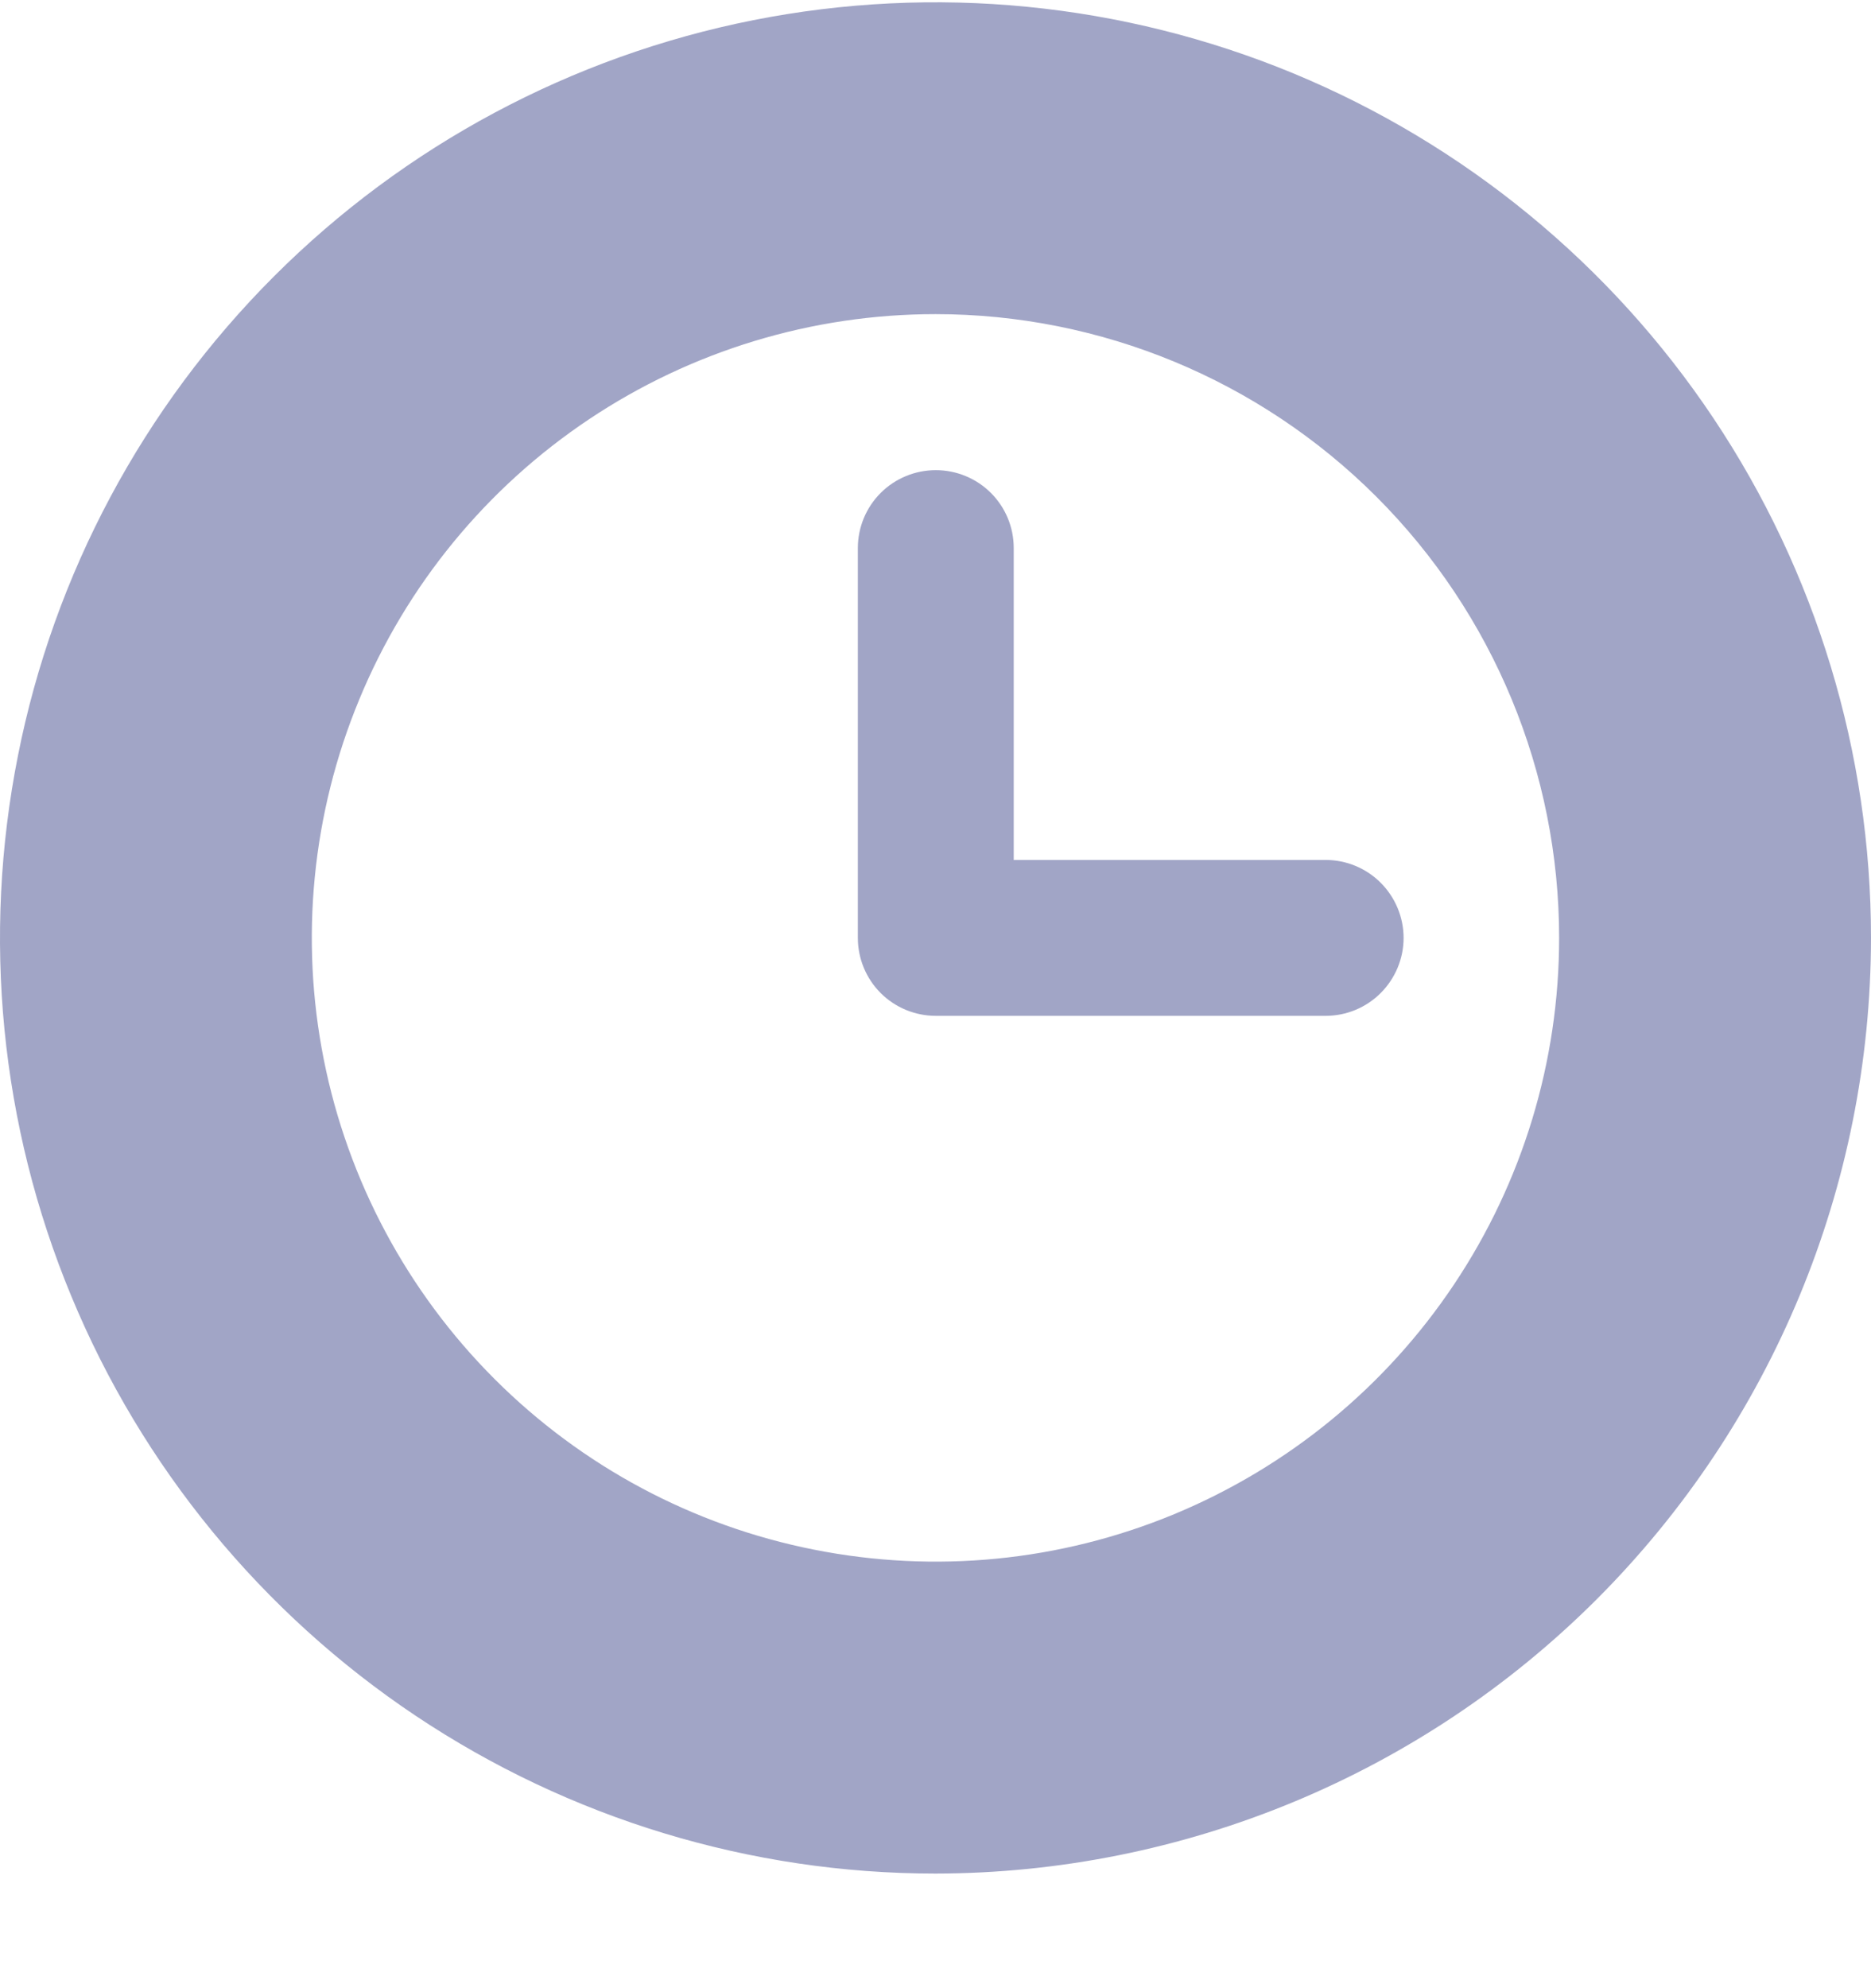 <svg width="16" height="17" viewBox="0 0 16 17" fill="none" xmlns="http://www.w3.org/2000/svg">
<path d="M8 16.02C6.418 16.02 4.871 15.55 3.555 14.671C2.24 13.792 1.214 12.543 0.609 11.081C0.003 9.619 -0.155 8.011 0.154 6.459C0.462 4.907 1.224 3.482 2.343 2.363C3.462 1.244 4.887 0.482 6.439 0.173C7.991 -0.135 9.6 0.023 11.062 0.628C12.523 1.234 13.773 2.259 14.652 3.575C15.531 4.891 16 6.437 16 8.02C15.998 10.141 15.154 12.174 13.655 13.674C12.155 15.174 10.121 16.017 8 16.02ZM8 2.686C6.945 2.686 5.914 2.999 5.037 3.585C4.16 4.171 3.476 5.004 3.073 5.979C2.669 6.953 2.563 8.025 2.769 9.06C2.975 10.095 3.483 11.045 4.229 11.791C4.975 12.537 5.925 13.045 6.96 13.25C7.994 13.456 9.066 13.351 10.041 12.947C11.015 12.543 11.848 11.86 12.434 10.983C13.021 10.105 13.333 9.074 13.333 8.02C13.333 6.605 12.771 5.248 11.771 4.248C10.771 3.248 9.414 2.686 8 2.686Z" fill="#A1A5C6"/>
<path d="M11.336 8.686H8.003C7.826 8.686 7.656 8.616 7.531 8.491C7.406 8.366 7.336 8.196 7.336 8.02V4.686C7.336 4.509 7.406 4.34 7.531 4.215C7.656 4.09 7.826 4.02 8.003 4.02C8.179 4.02 8.349 4.09 8.474 4.215C8.599 4.34 8.669 4.509 8.669 4.686V7.353H11.336C11.513 7.353 11.682 7.423 11.807 7.548C11.932 7.673 12.003 7.843 12.003 8.02C12.003 8.196 11.932 8.366 11.807 8.491C11.682 8.616 11.513 8.686 11.336 8.686Z" fill="#A1A5C6"/>
</svg>
